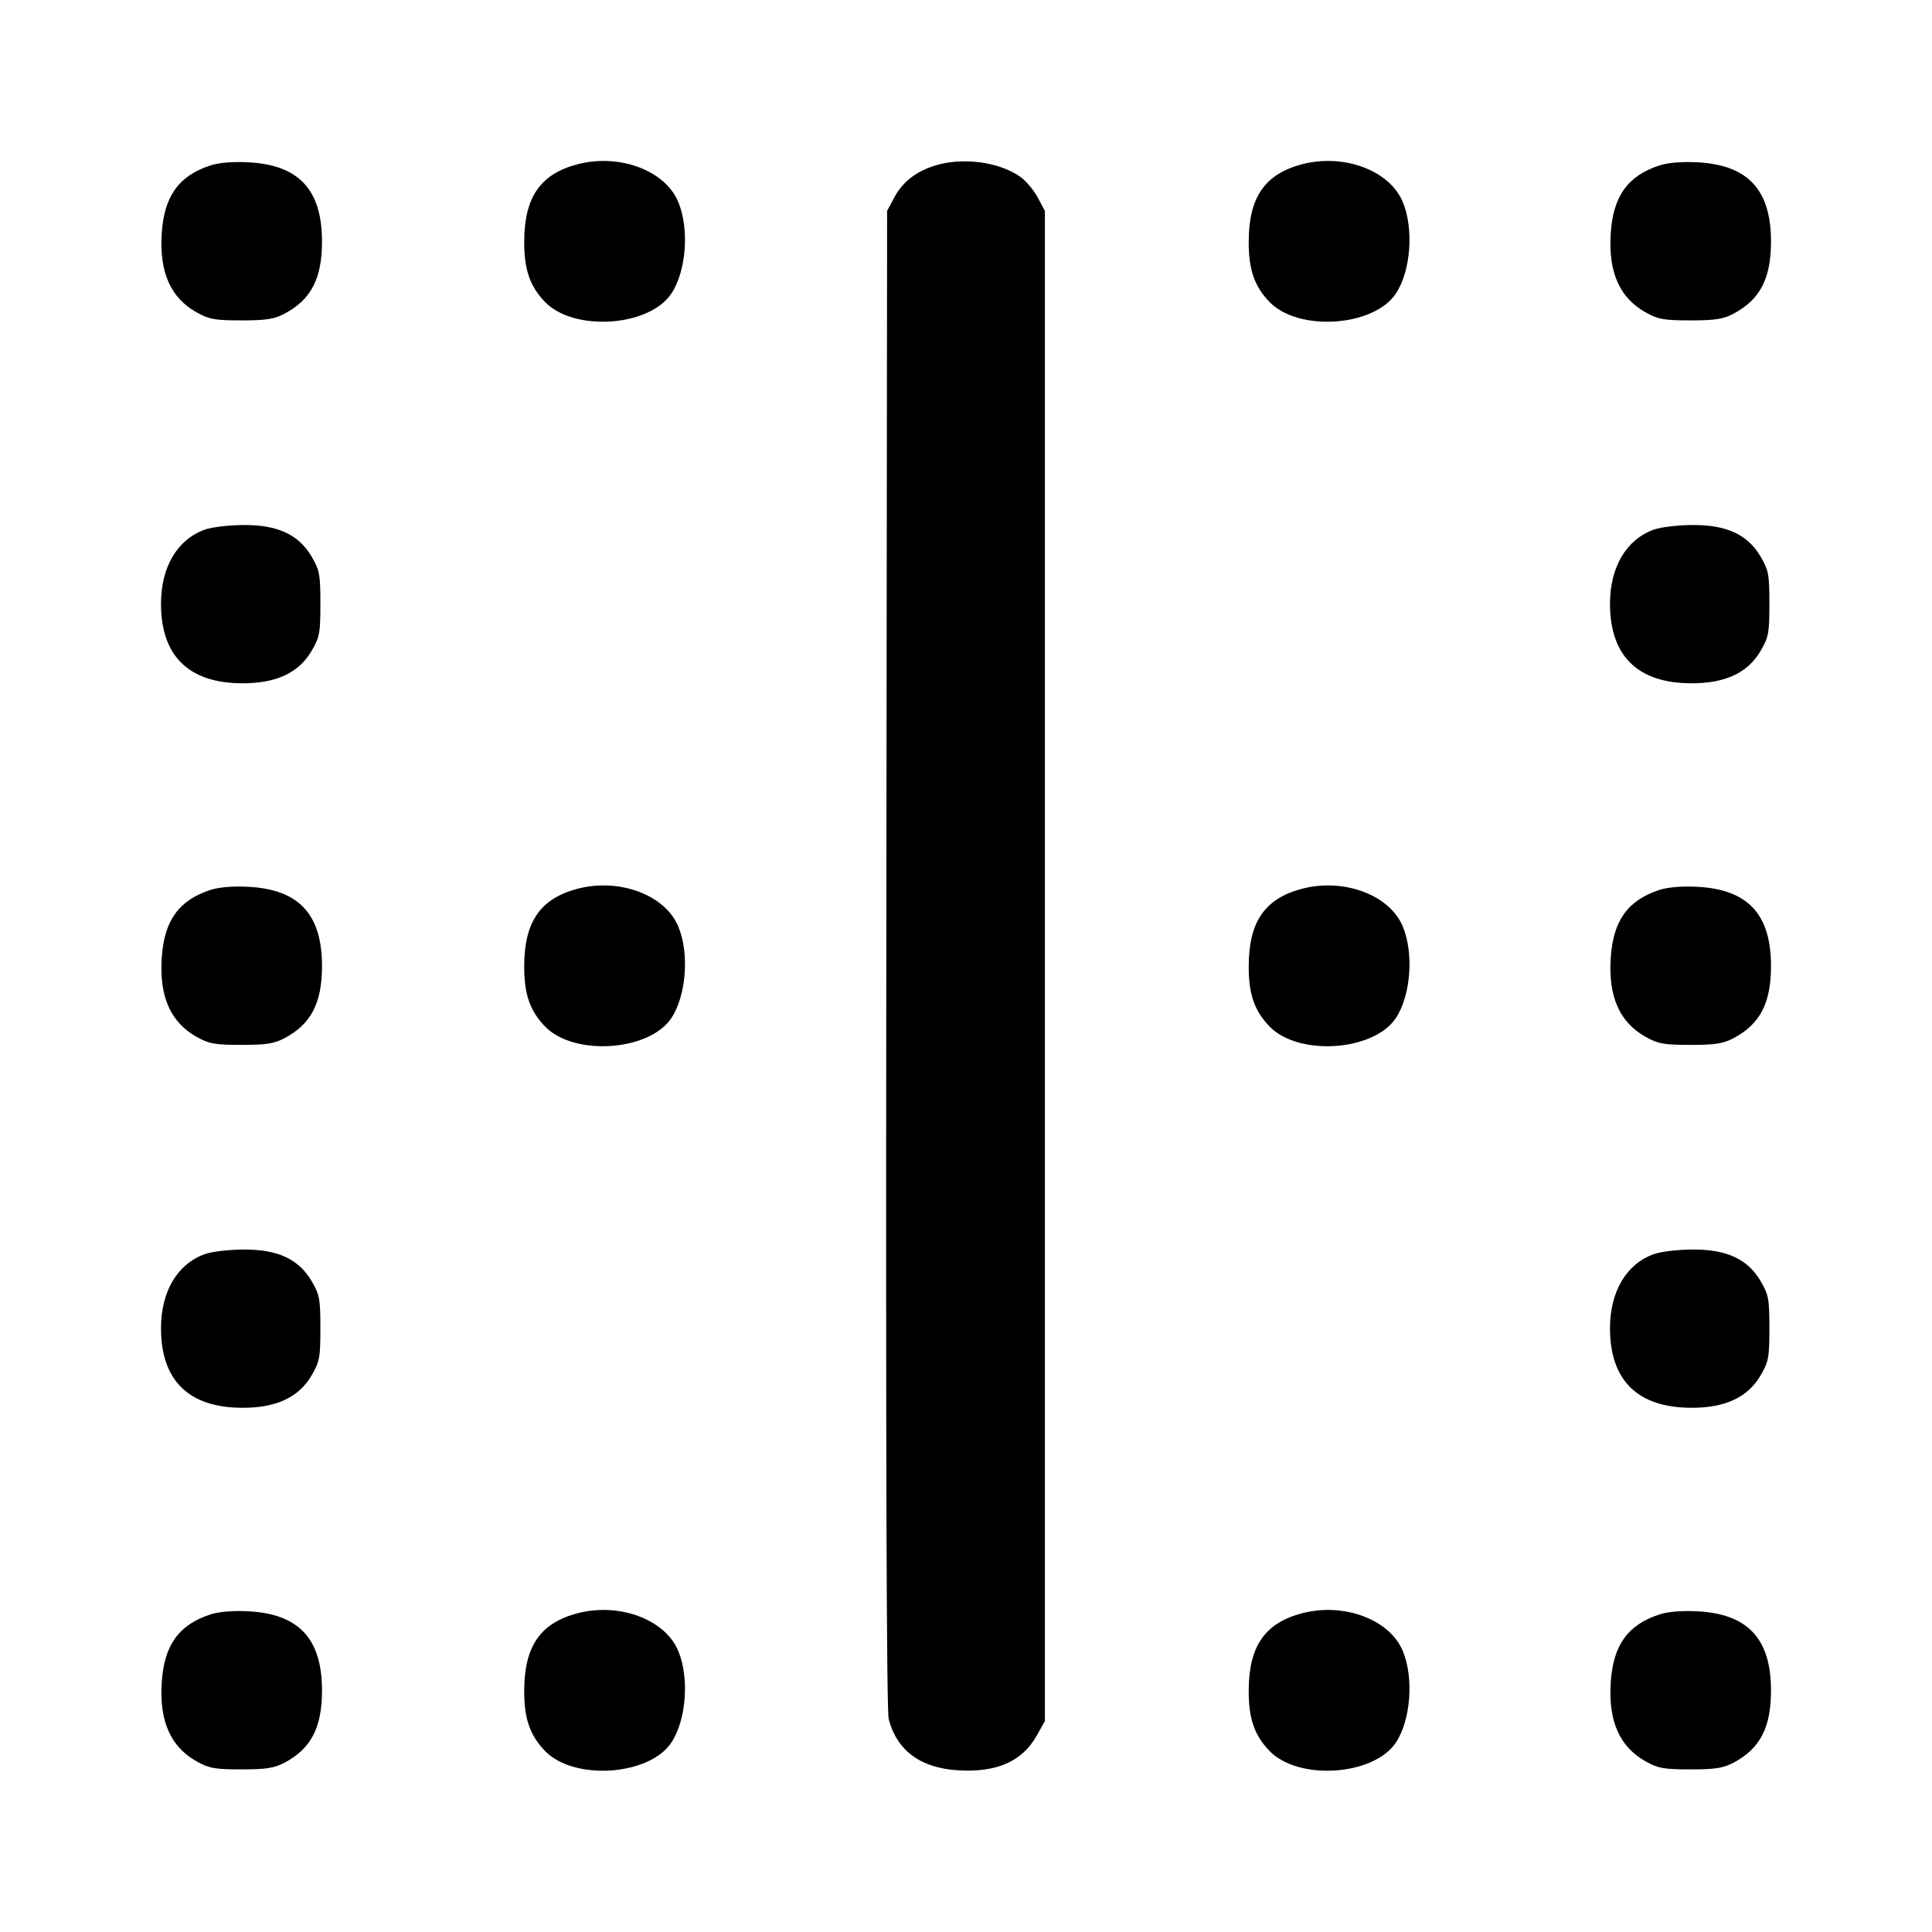 <svg width="24" height="24" viewBox="0 0 24 24" fill="none" xmlns="http://www.w3.org/2000/svg"><path d="M2.614 2.055 C 2.220 2.184,2.039 2.437,2.009 2.900 C 1.978 3.381,2.119 3.699,2.442 3.880 C 2.597 3.967,2.669 3.980,3.000 3.980 C 3.312 3.980,3.408 3.964,3.540 3.894 C 3.866 3.718,4.000 3.459,4.000 3.000 C 4.000 2.357,3.713 2.048,3.083 2.016 C 2.893 2.006,2.718 2.021,2.614 2.055 M7.180 2.039 C 6.715 2.159,6.514 2.447,6.512 2.997 C 6.510 3.348,6.582 3.556,6.771 3.752 C 7.131 4.123,8.068 4.060,8.341 3.645 C 8.526 3.365,8.565 2.840,8.425 2.507 C 8.262 2.118,7.698 1.906,7.180 2.039 M11.614 2.057 C 11.377 2.131,11.212 2.261,11.109 2.453 L 11.020 2.620 11.010 11.914 C 11.003 18.056,11.013 21.260,11.040 21.358 C 11.144 21.747,11.435 21.962,11.896 21.991 C 12.381 22.022,12.699 21.882,12.880 21.558 L 12.980 21.380 12.980 12.000 L 12.980 2.620 12.891 2.453 C 12.842 2.362,12.746 2.247,12.678 2.199 C 12.414 2.010,11.957 1.950,11.614 2.057 M16.180 2.039 C 15.715 2.159,15.514 2.447,15.512 2.997 C 15.510 3.348,15.582 3.556,15.771 3.752 C 16.131 4.123,17.068 4.060,17.341 3.645 C 17.526 3.365,17.565 2.840,17.425 2.507 C 17.262 2.118,16.698 1.906,16.180 2.039 M20.614 2.055 C 20.220 2.184,20.039 2.437,20.009 2.900 C 19.978 3.381,20.119 3.699,20.442 3.880 C 20.597 3.967,20.669 3.980,21.000 3.980 C 21.312 3.980,21.408 3.964,21.540 3.894 C 21.866 3.718,22.000 3.459,22.000 3.000 C 22.000 2.357,21.713 2.048,21.083 2.016 C 20.893 2.006,20.718 2.021,20.614 2.055 M2.545 6.579 C 2.203 6.701,2.000 7.044,2.000 7.500 C 2.000 8.148,2.344 8.486,3.007 8.488 C 3.429 8.490,3.710 8.360,3.870 8.087 C 3.970 7.917,3.980 7.864,3.980 7.500 C 3.980 7.136,3.970 7.083,3.871 6.914 C 3.709 6.640,3.449 6.519,3.022 6.522 C 2.845 6.523,2.630 6.548,2.545 6.579 M20.545 6.579 C 20.203 6.701,20.000 7.044,20.000 7.500 C 20.000 8.148,20.344 8.486,21.007 8.488 C 21.429 8.490,21.710 8.360,21.870 8.087 C 21.970 7.917,21.980 7.864,21.980 7.500 C 21.980 7.136,21.970 7.083,21.871 6.914 C 21.709 6.640,21.449 6.519,21.022 6.522 C 20.845 6.523,20.630 6.548,20.545 6.579 M2.614 11.055 C 2.220 11.184,2.039 11.437,2.009 11.900 C 1.978 12.381,2.119 12.699,2.442 12.880 C 2.597 12.967,2.669 12.980,3.000 12.980 C 3.312 12.980,3.408 12.964,3.540 12.894 C 3.866 12.718,4.000 12.459,4.000 12.000 C 4.000 11.357,3.713 11.048,3.083 11.016 C 2.893 11.006,2.718 11.021,2.614 11.055 M7.180 11.039 C 6.715 11.159,6.514 11.447,6.512 11.997 C 6.510 12.348,6.582 12.556,6.771 12.752 C 7.131 13.123,8.068 13.060,8.341 12.645 C 8.526 12.365,8.565 11.840,8.425 11.507 C 8.262 11.118,7.698 10.906,7.180 11.039 M16.180 11.039 C 15.715 11.159,15.514 11.447,15.512 11.997 C 15.510 12.348,15.582 12.556,15.771 12.752 C 16.131 13.123,17.068 13.060,17.341 12.645 C 17.526 12.365,17.565 11.840,17.425 11.507 C 17.262 11.118,16.698 10.906,16.180 11.039 M20.614 11.055 C 20.220 11.184,20.039 11.437,20.009 11.900 C 19.978 12.381,20.119 12.699,20.442 12.880 C 20.597 12.967,20.669 12.980,21.000 12.980 C 21.312 12.980,21.408 12.964,21.540 12.894 C 21.866 12.718,22.000 12.459,22.000 12.000 C 22.000 11.357,21.713 11.048,21.083 11.016 C 20.893 11.006,20.718 11.021,20.614 11.055 M2.545 15.579 C 2.203 15.701,2.000 16.044,2.000 16.500 C 2.000 17.148,2.344 17.486,3.007 17.488 C 3.429 17.490,3.710 17.360,3.870 17.087 C 3.970 16.917,3.980 16.864,3.980 16.500 C 3.980 16.136,3.970 16.083,3.871 15.914 C 3.709 15.640,3.449 15.519,3.022 15.522 C 2.845 15.523,2.630 15.548,2.545 15.579 M20.545 15.579 C 20.203 15.701,20.000 16.044,20.000 16.500 C 20.000 17.148,20.344 17.486,21.007 17.488 C 21.429 17.490,21.710 17.360,21.870 17.087 C 21.970 16.917,21.980 16.864,21.980 16.500 C 21.980 16.136,21.970 16.083,21.871 15.914 C 21.709 15.640,21.449 15.519,21.022 15.522 C 20.845 15.523,20.630 15.548,20.545 15.579 M2.614 20.055 C 2.220 20.184,2.039 20.437,2.009 20.900 C 1.978 21.381,2.119 21.699,2.442 21.880 C 2.597 21.967,2.669 21.980,3.000 21.980 C 3.312 21.980,3.408 21.964,3.540 21.894 C 3.866 21.718,4.000 21.459,4.000 21.000 C 4.000 20.357,3.713 20.048,3.083 20.016 C 2.893 20.006,2.718 20.021,2.614 20.055 M7.180 20.039 C 6.715 20.159,6.514 20.447,6.512 20.997 C 6.510 21.348,6.582 21.556,6.771 21.752 C 7.131 22.123,8.068 22.060,8.341 21.645 C 8.526 21.365,8.565 20.840,8.425 20.507 C 8.262 20.118,7.698 19.906,7.180 20.039 M16.180 20.039 C 15.715 20.159,15.514 20.447,15.512 20.997 C 15.510 21.348,15.582 21.556,15.771 21.752 C 16.131 22.123,17.068 22.060,17.341 21.645 C 17.526 21.365,17.565 20.840,17.425 20.507 C 17.262 20.118,16.698 19.906,16.180 20.039 M20.614 20.055 C 20.220 20.184,20.039 20.437,20.009 20.900 C 19.978 21.381,20.119 21.699,20.442 21.880 C 20.597 21.967,20.669 21.980,21.000 21.980 C 21.312 21.980,21.408 21.964,21.540 21.894 C 21.866 21.718,22.000 21.459,22.000 21.000 C 22.000 20.357,21.713 20.048,21.083 20.016 C 20.893 20.006,20.718 20.021,20.614 20.055 " stroke="none" fill-rule="evenodd" fill="black"></path></svg>